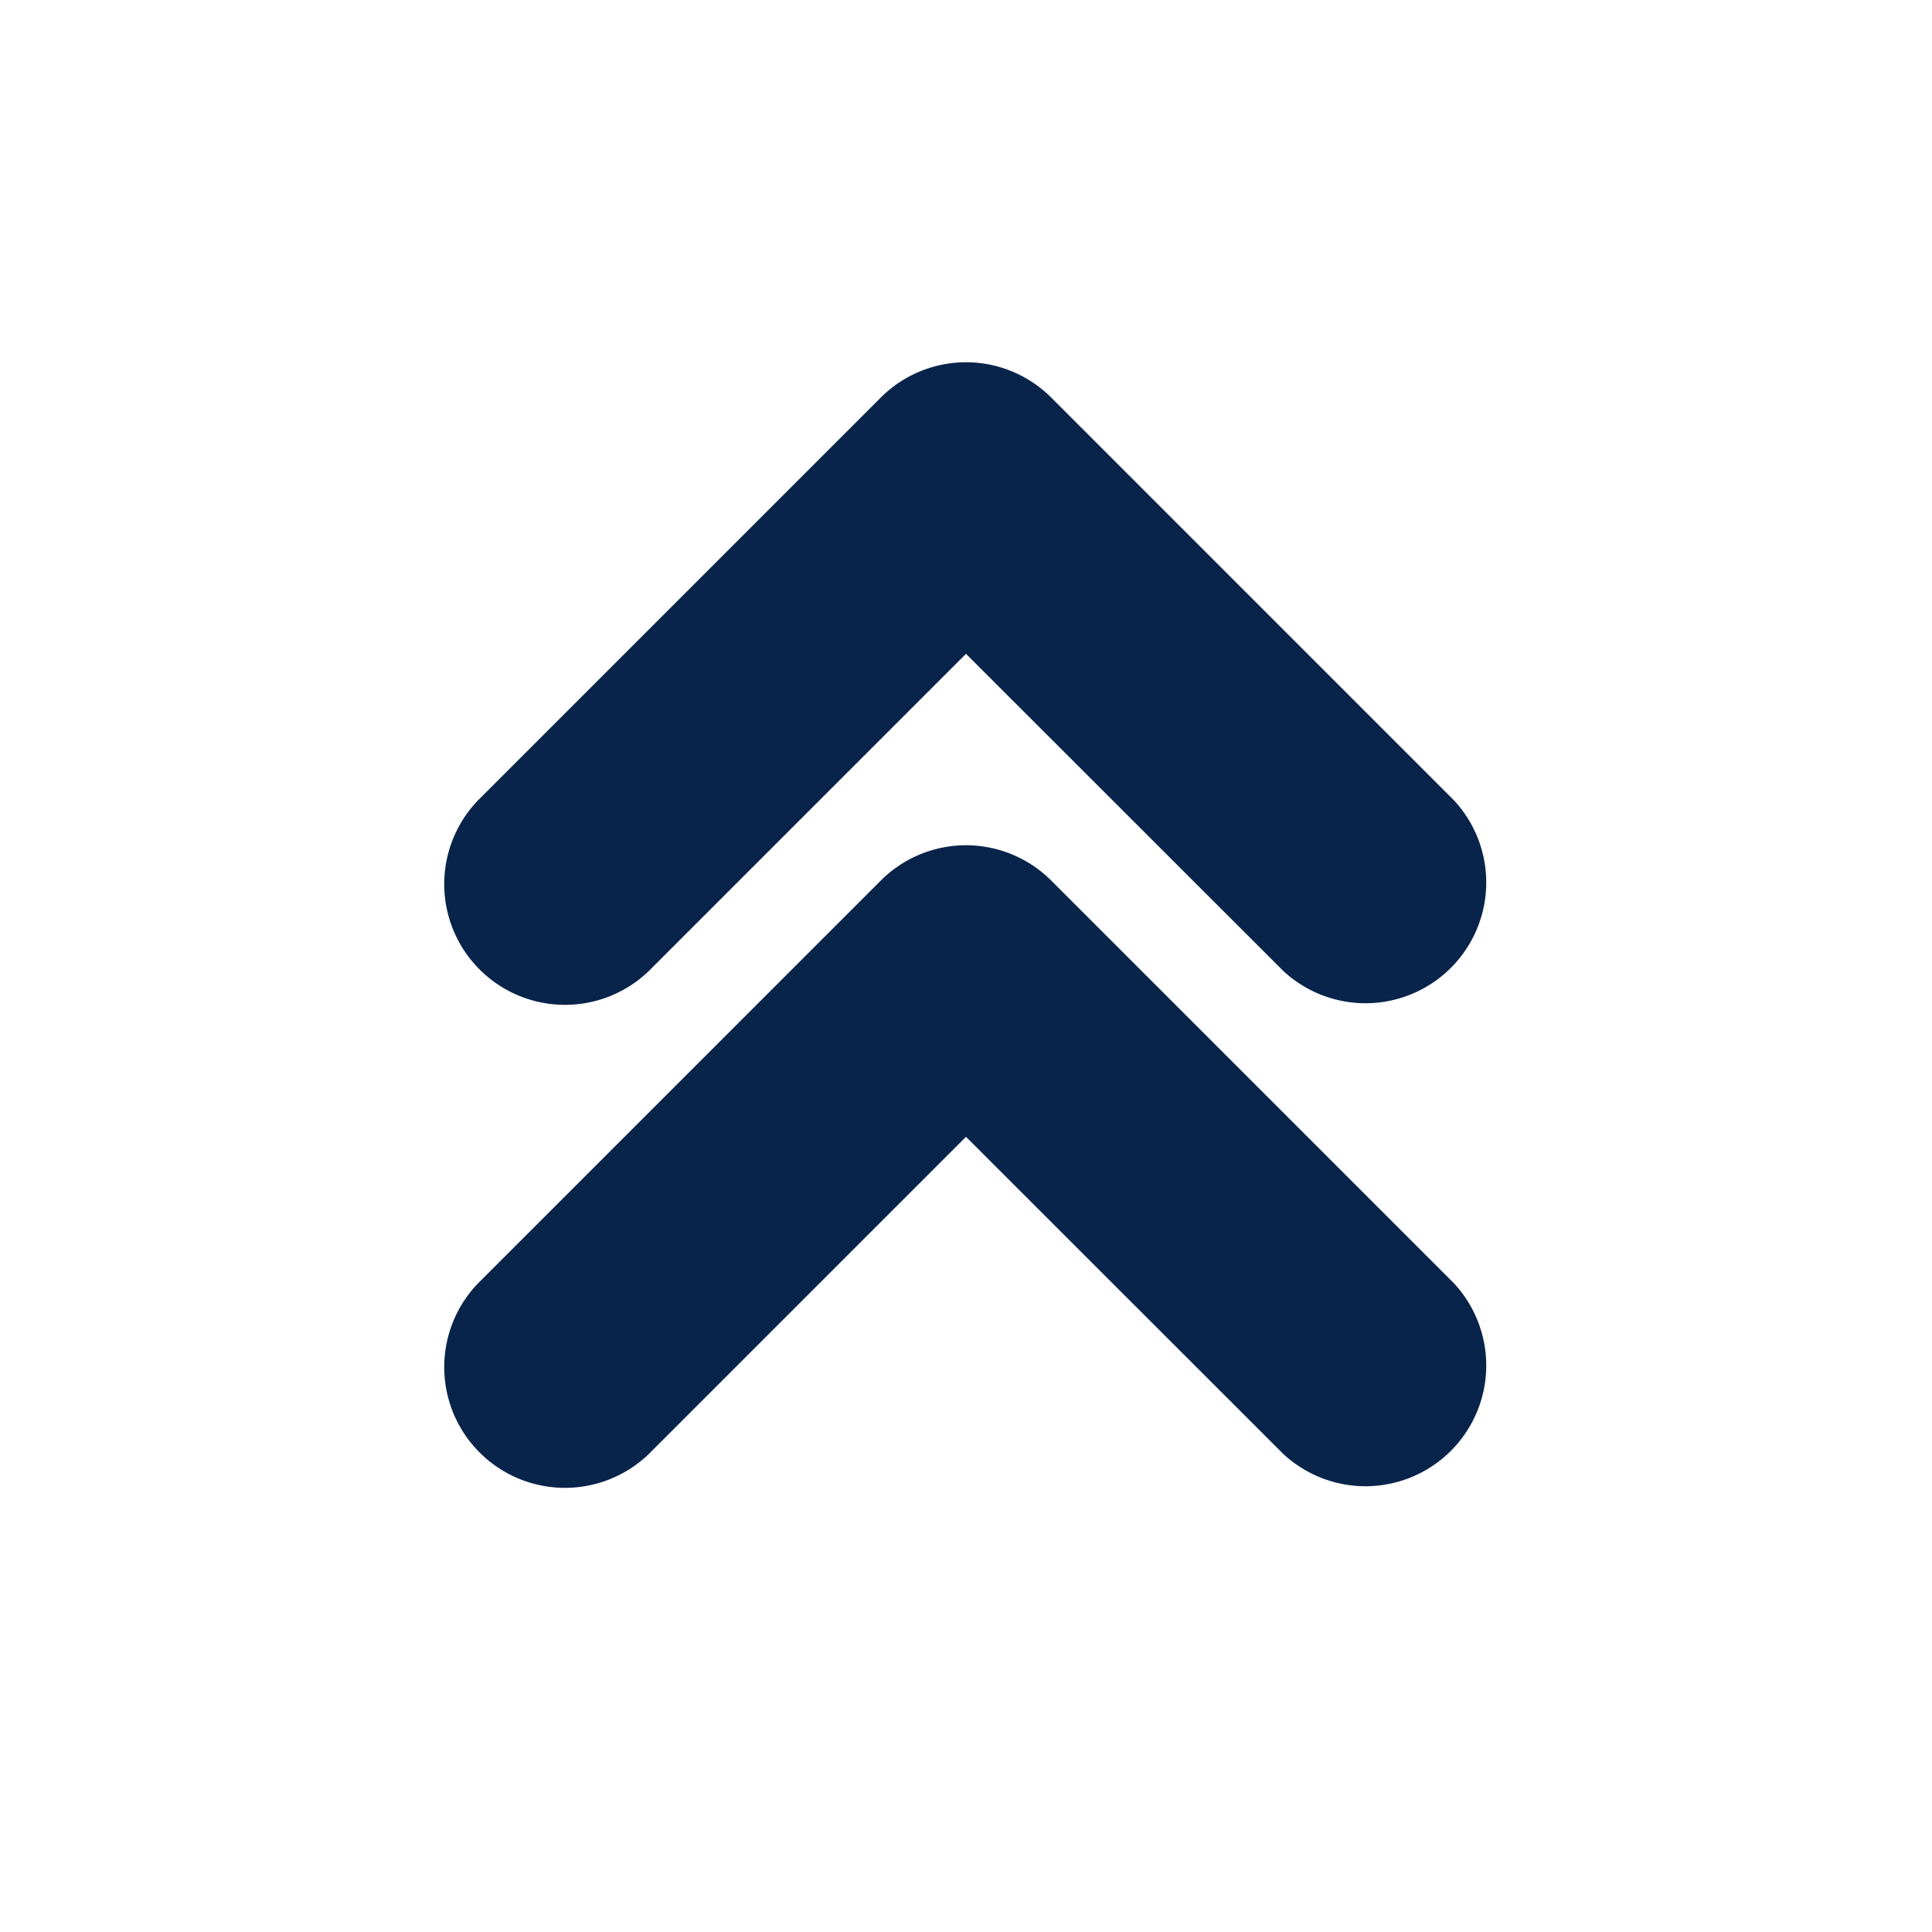 <svg xmlns="http://www.w3.org/2000/svg" width="24" height="24"><g fill="none" fill-rule="evenodd"><path fill="#09244B" d="M12 4.5a1.5 1.5 0 0 1 1.06.44l5 5a1.5 1.5 0 0 1-2.12 2.12L12 8.122l-3.94 3.94a1.5 1.5 0 0 1-2.12-2.122l5-5A1.5 1.5 0 0 1 12 4.5Zm0 6a1.5 1.5 0 0 1 1.06.44l5 5a1.5 1.5 0 0 1-2.12 2.12L12 14.122l-3.94 3.94a1.5 1.5 0 0 1-2.12-2.122l5-5A1.5 1.5 0 0 1 12 10.5Z"/></g></svg>